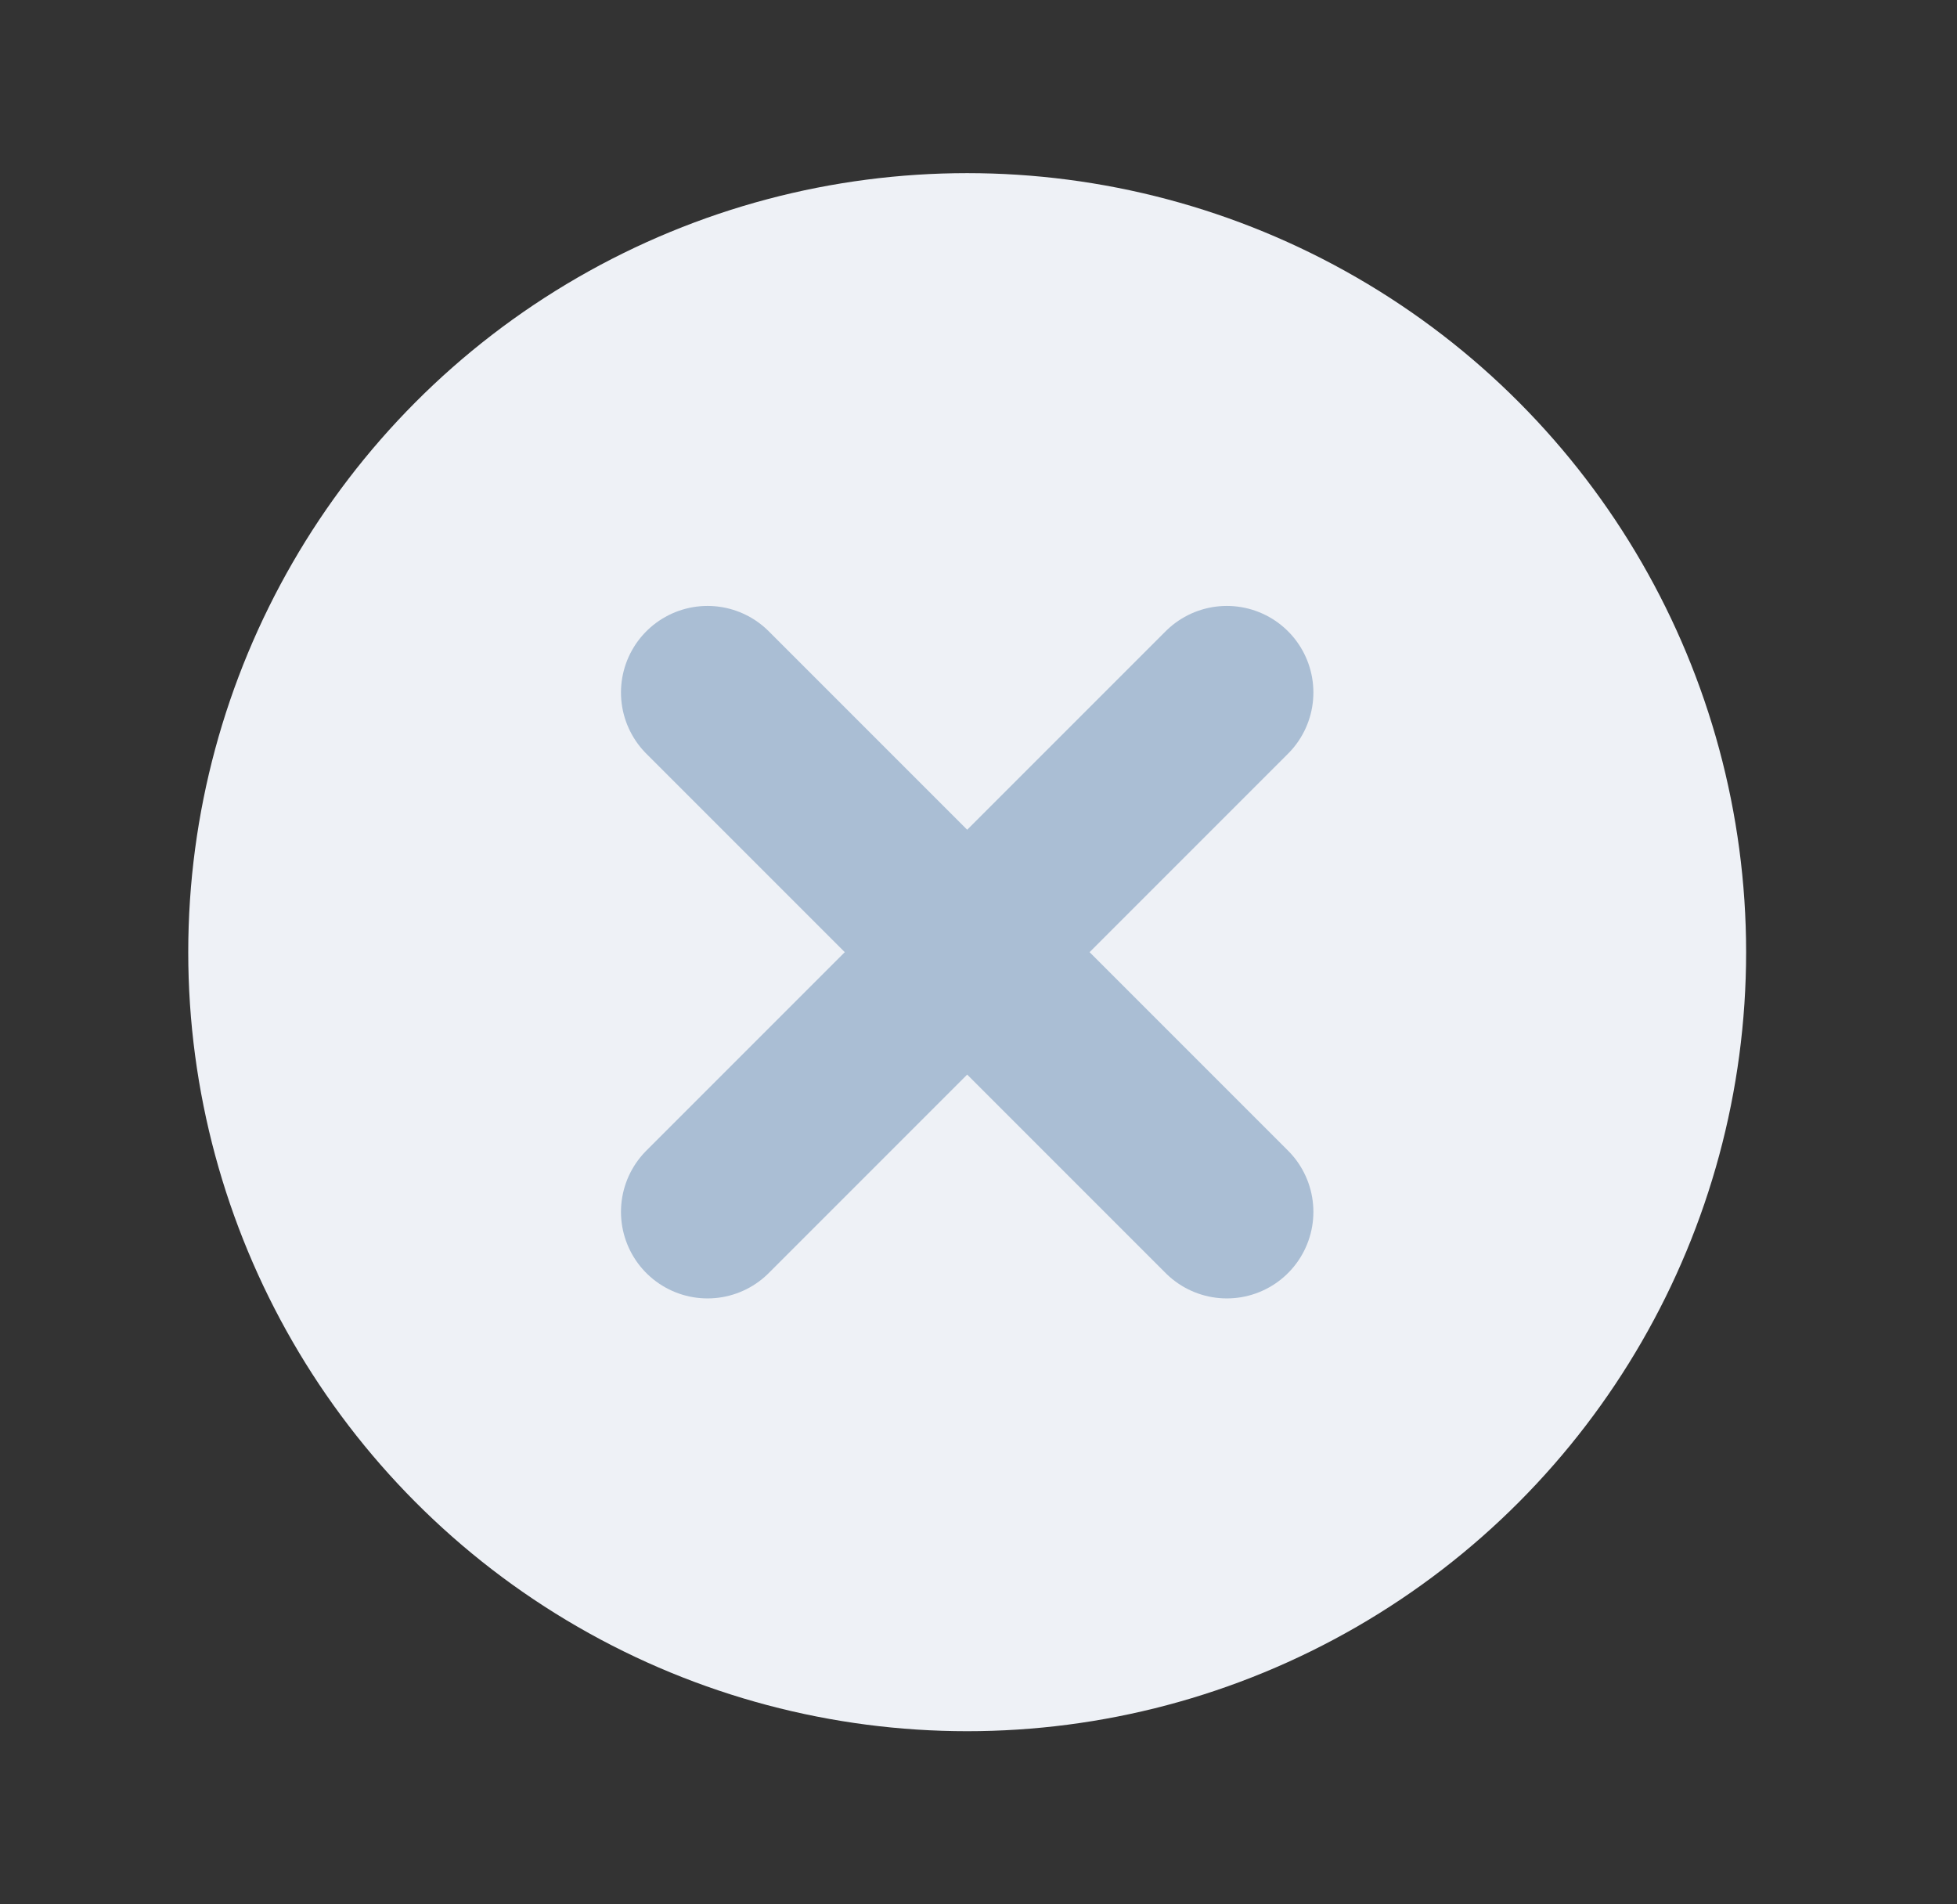 <svg width="37" height="36" viewBox="0 0 37 36" fill="none" xmlns="http://www.w3.org/2000/svg">
<rect x="0" y="0" width="37" height="36" fill="#333333" stroke="none"/>
<circle cx="18.286" cy="18" r="14.727" fill="#EEF1F6"/>
<path d="M23.195 13.091L13.377 22.909" stroke="#AABED4" stroke-width="3.273" stroke-linecap="round" stroke-linejoin="round"/>
<path d="M13.377 13.091L23.195 22.909" stroke="#AABED4" stroke-width="3.273" stroke-linecap="round" stroke-linejoin="round"/>
</svg>

